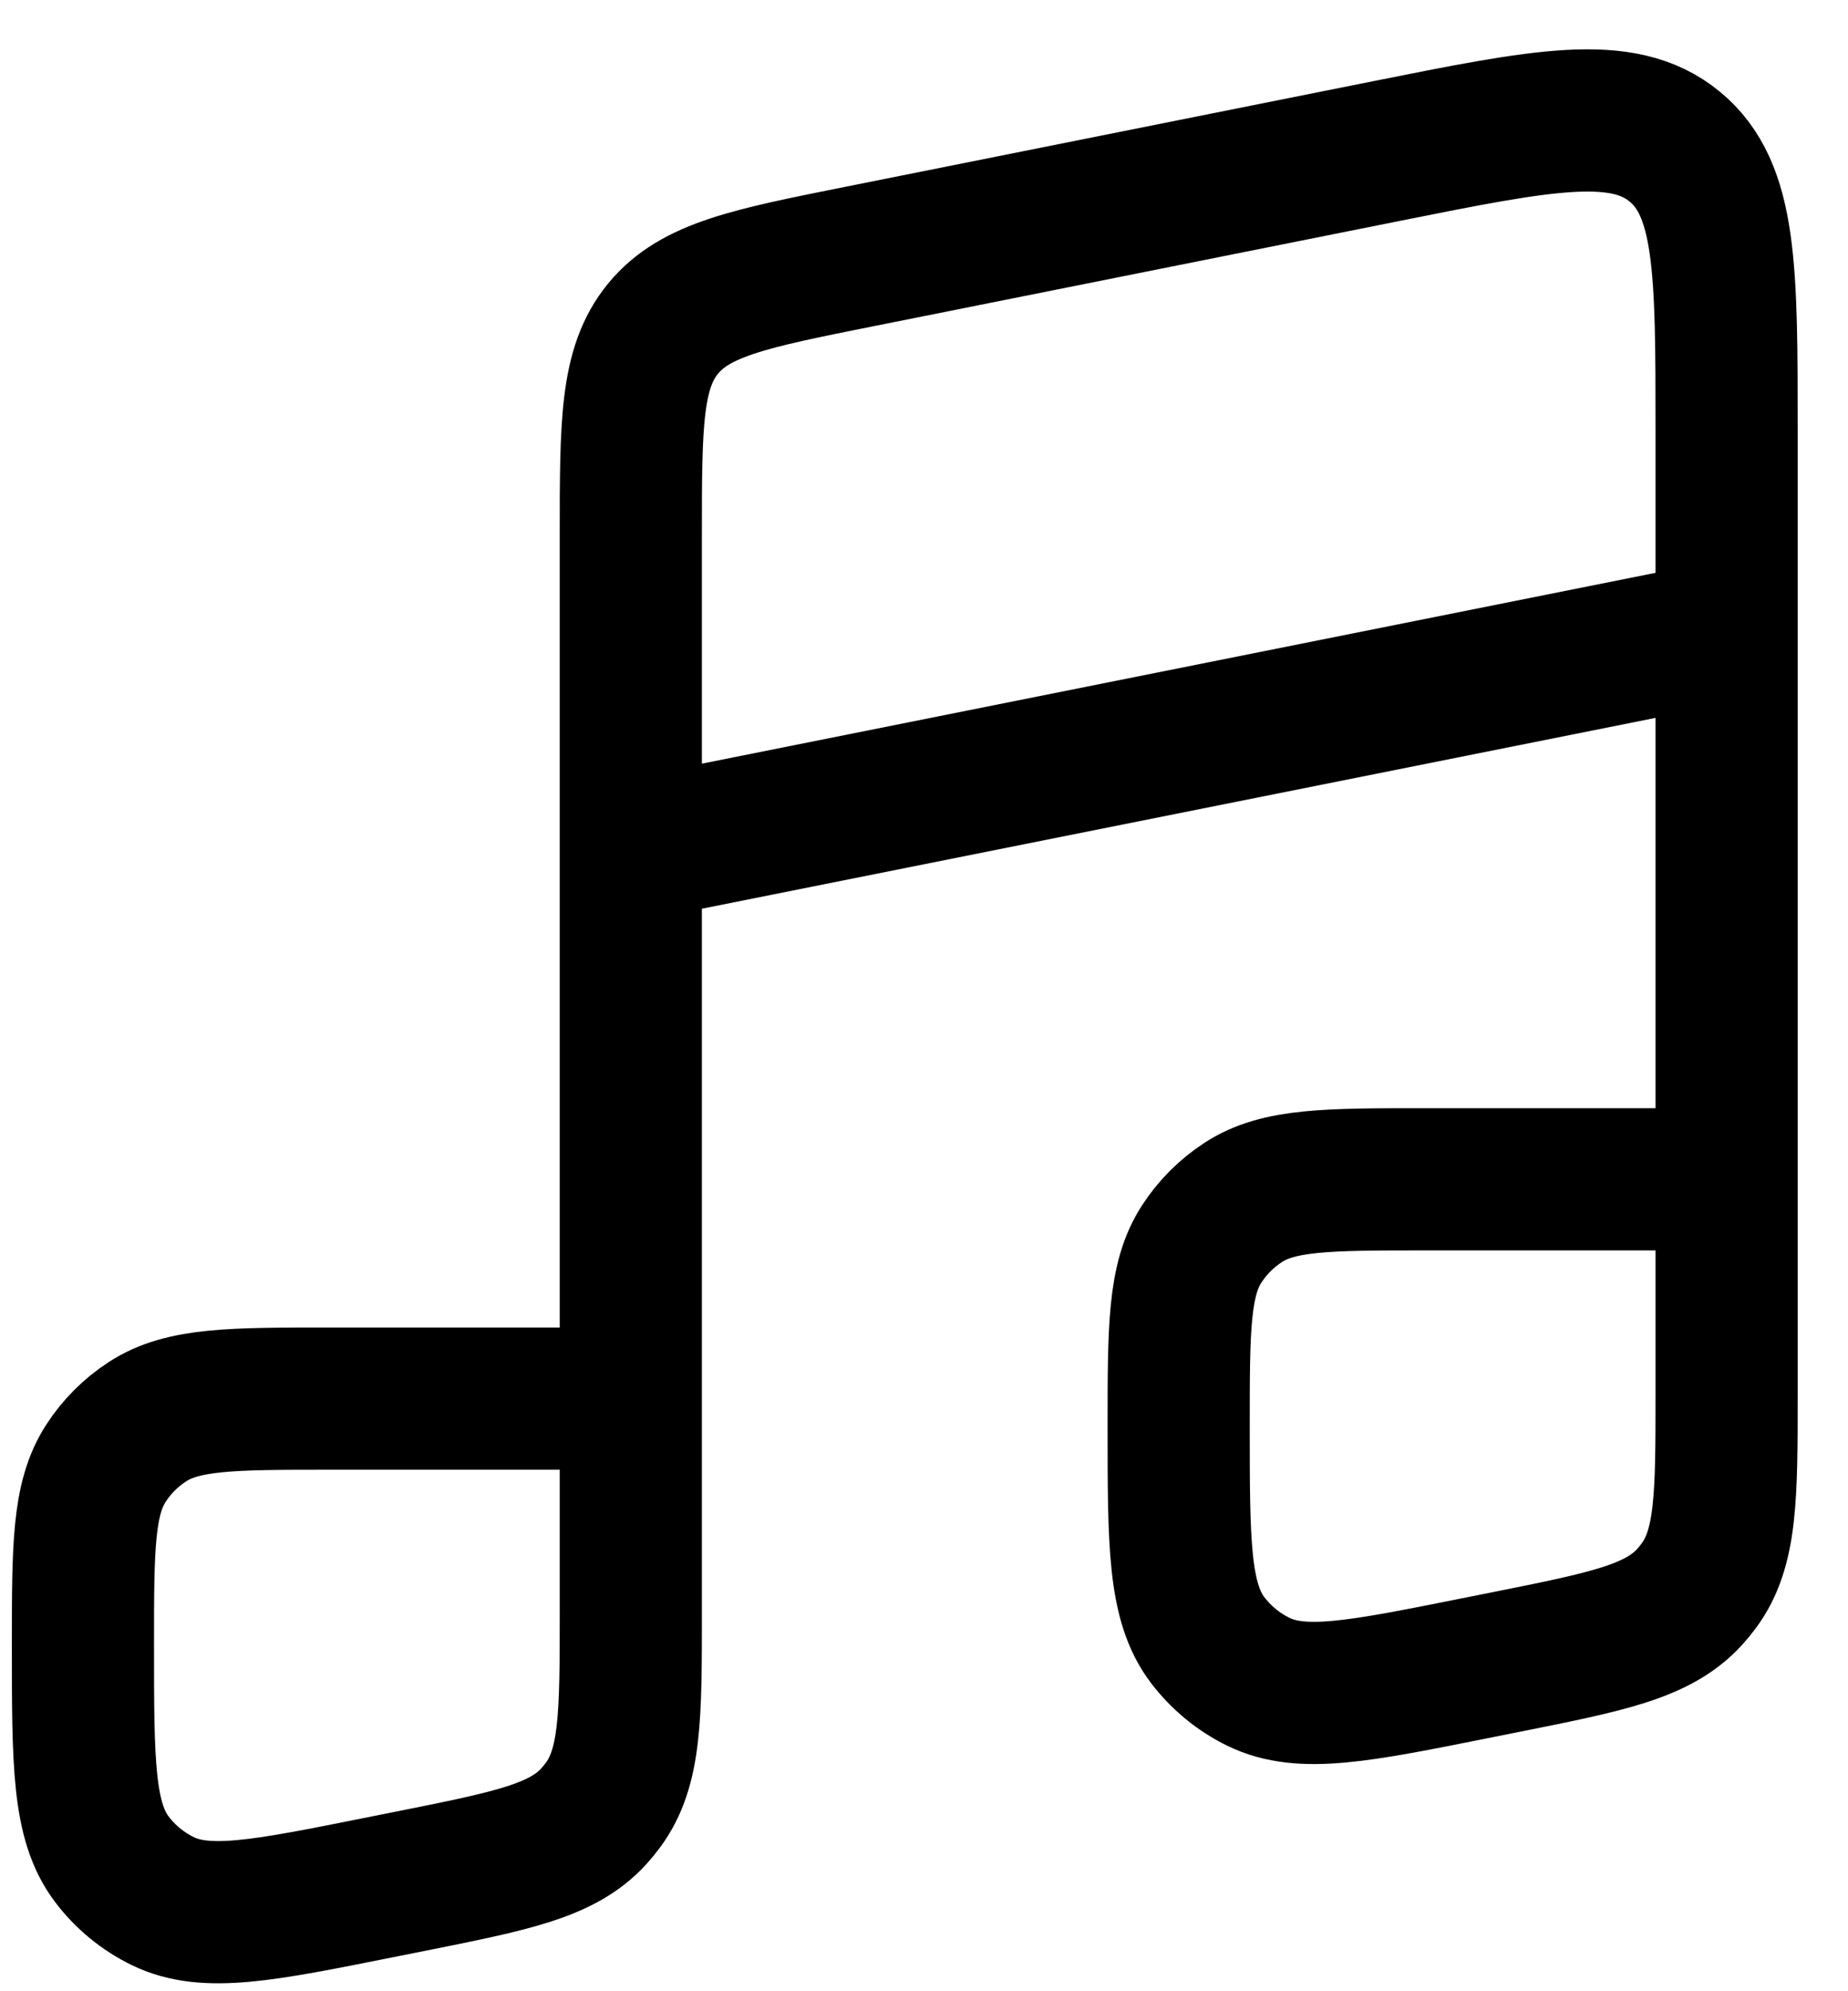 <svg width="26" height="28" viewBox="0 0 26 28" fill="none" xmlns="http://www.w3.org/2000/svg">
<path d="M8.875 19.667H4.639C3.261 19.667 2.572 19.667 2.074 19.992C1.841 20.143 1.643 20.341 1.492 20.574C1.167 21.072 1.167 21.761 1.167 23.139V23.139C1.167 24.787 1.167 25.61 1.576 26.147C1.765 26.396 2.01 26.596 2.29 26.733C2.897 27.029 3.705 26.867 5.32 26.544L5.777 26.453C7.201 26.168 7.914 26.026 8.356 25.538C8.401 25.488 8.444 25.436 8.483 25.383C8.875 24.853 8.875 24.127 8.875 22.674V7.529C8.875 5.96 8.875 5.175 9.328 4.622C9.782 4.069 10.551 3.915 12.091 3.607L19.507 2.124C21.721 1.681 22.828 1.46 23.56 2.06C24.292 2.66 24.292 3.789 24.292 6.046V8.875M24.292 16.583V19.59C24.292 21.043 24.292 21.77 23.9 22.299C23.86 22.353 23.818 22.405 23.773 22.454C23.33 22.942 22.618 23.085 21.193 23.37L20.737 23.461C19.122 23.784 18.314 23.946 17.707 23.65C17.426 23.513 17.182 23.312 16.992 23.064C16.583 22.527 16.583 21.703 16.583 20.056V20.056C16.583 18.678 16.583 17.988 16.909 17.49C17.06 17.258 17.258 17.06 17.49 16.909C17.988 16.583 18.678 16.583 20.056 16.583H24.292ZM24.292 16.583V8.875M24.292 8.875L8.875 11.958" stroke="black" stroke-width="2"/>
</svg>
